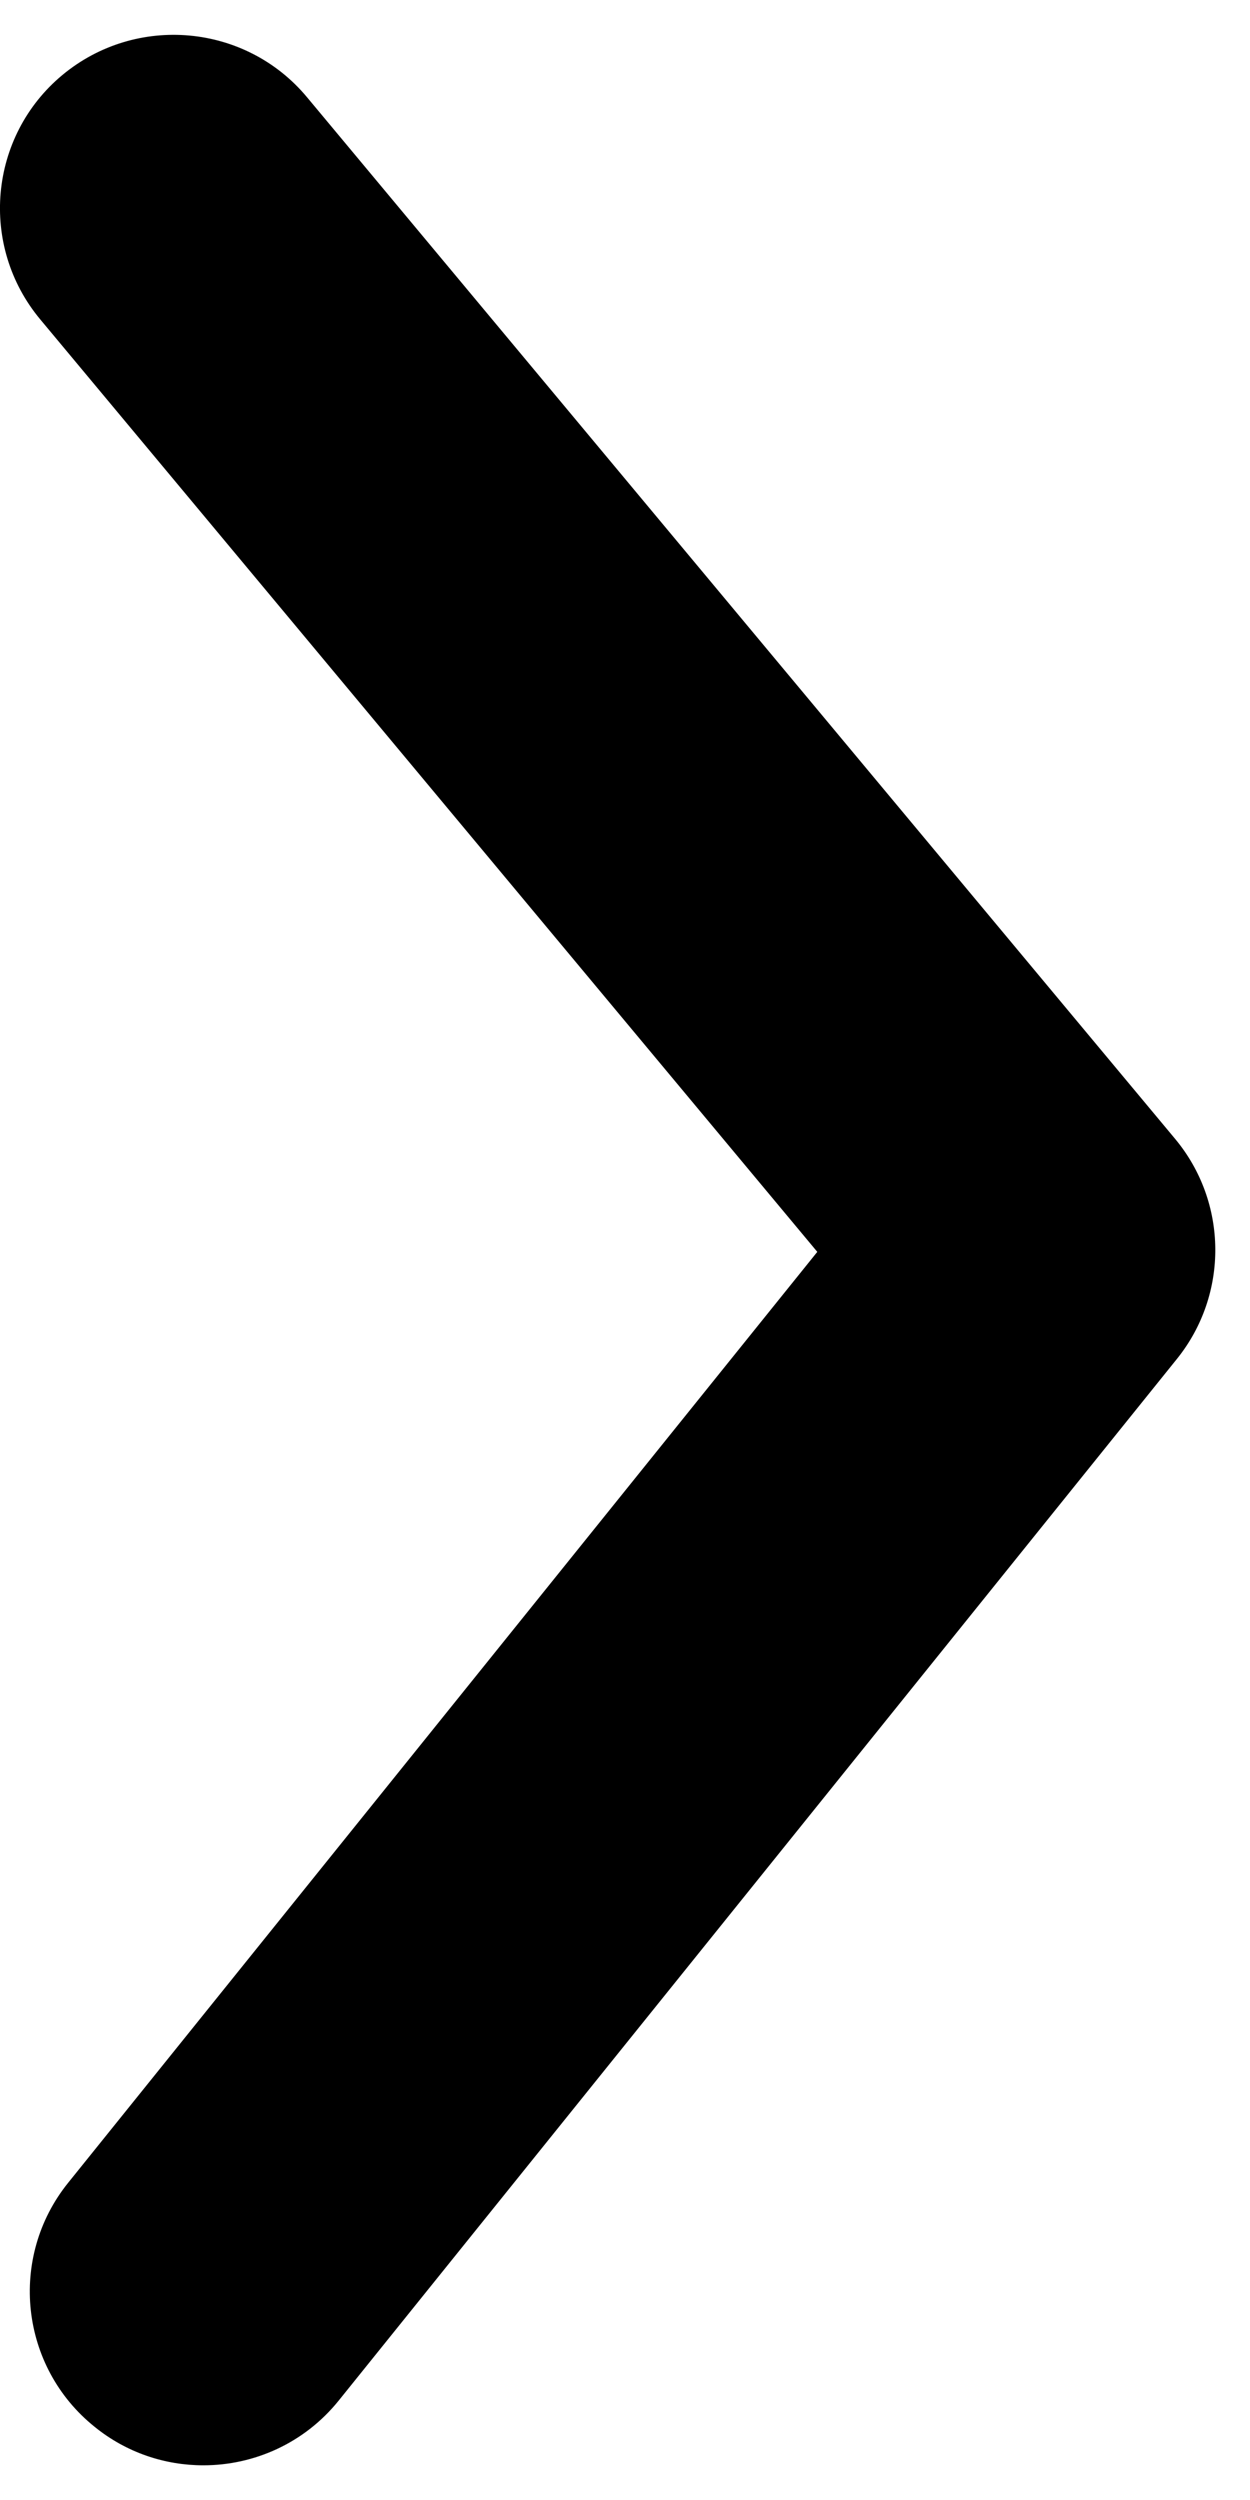 <svg width="12" height="24" viewBox="0 0 12 24" fill="none" xmlns="http://www.w3.org/2000/svg">
<path fill-rule="evenodd" clip-rule="evenodd" d="M1.952 23.667C2.439 23.667 2.922 23.455 3.252 23.045L11.299 13.045C11.796 12.427 11.789 11.543 11.281 10.933L2.947 0.933C2.359 0.227 1.307 0.132 0.599 0.72C-0.108 1.308 -0.203 2.36 0.387 3.067L7.846 12.018L0.654 20.955C0.077 21.672 0.191 22.722 0.909 23.298C1.216 23.547 1.586 23.667 1.952 23.667Z" fill="black"/>
</svg>
